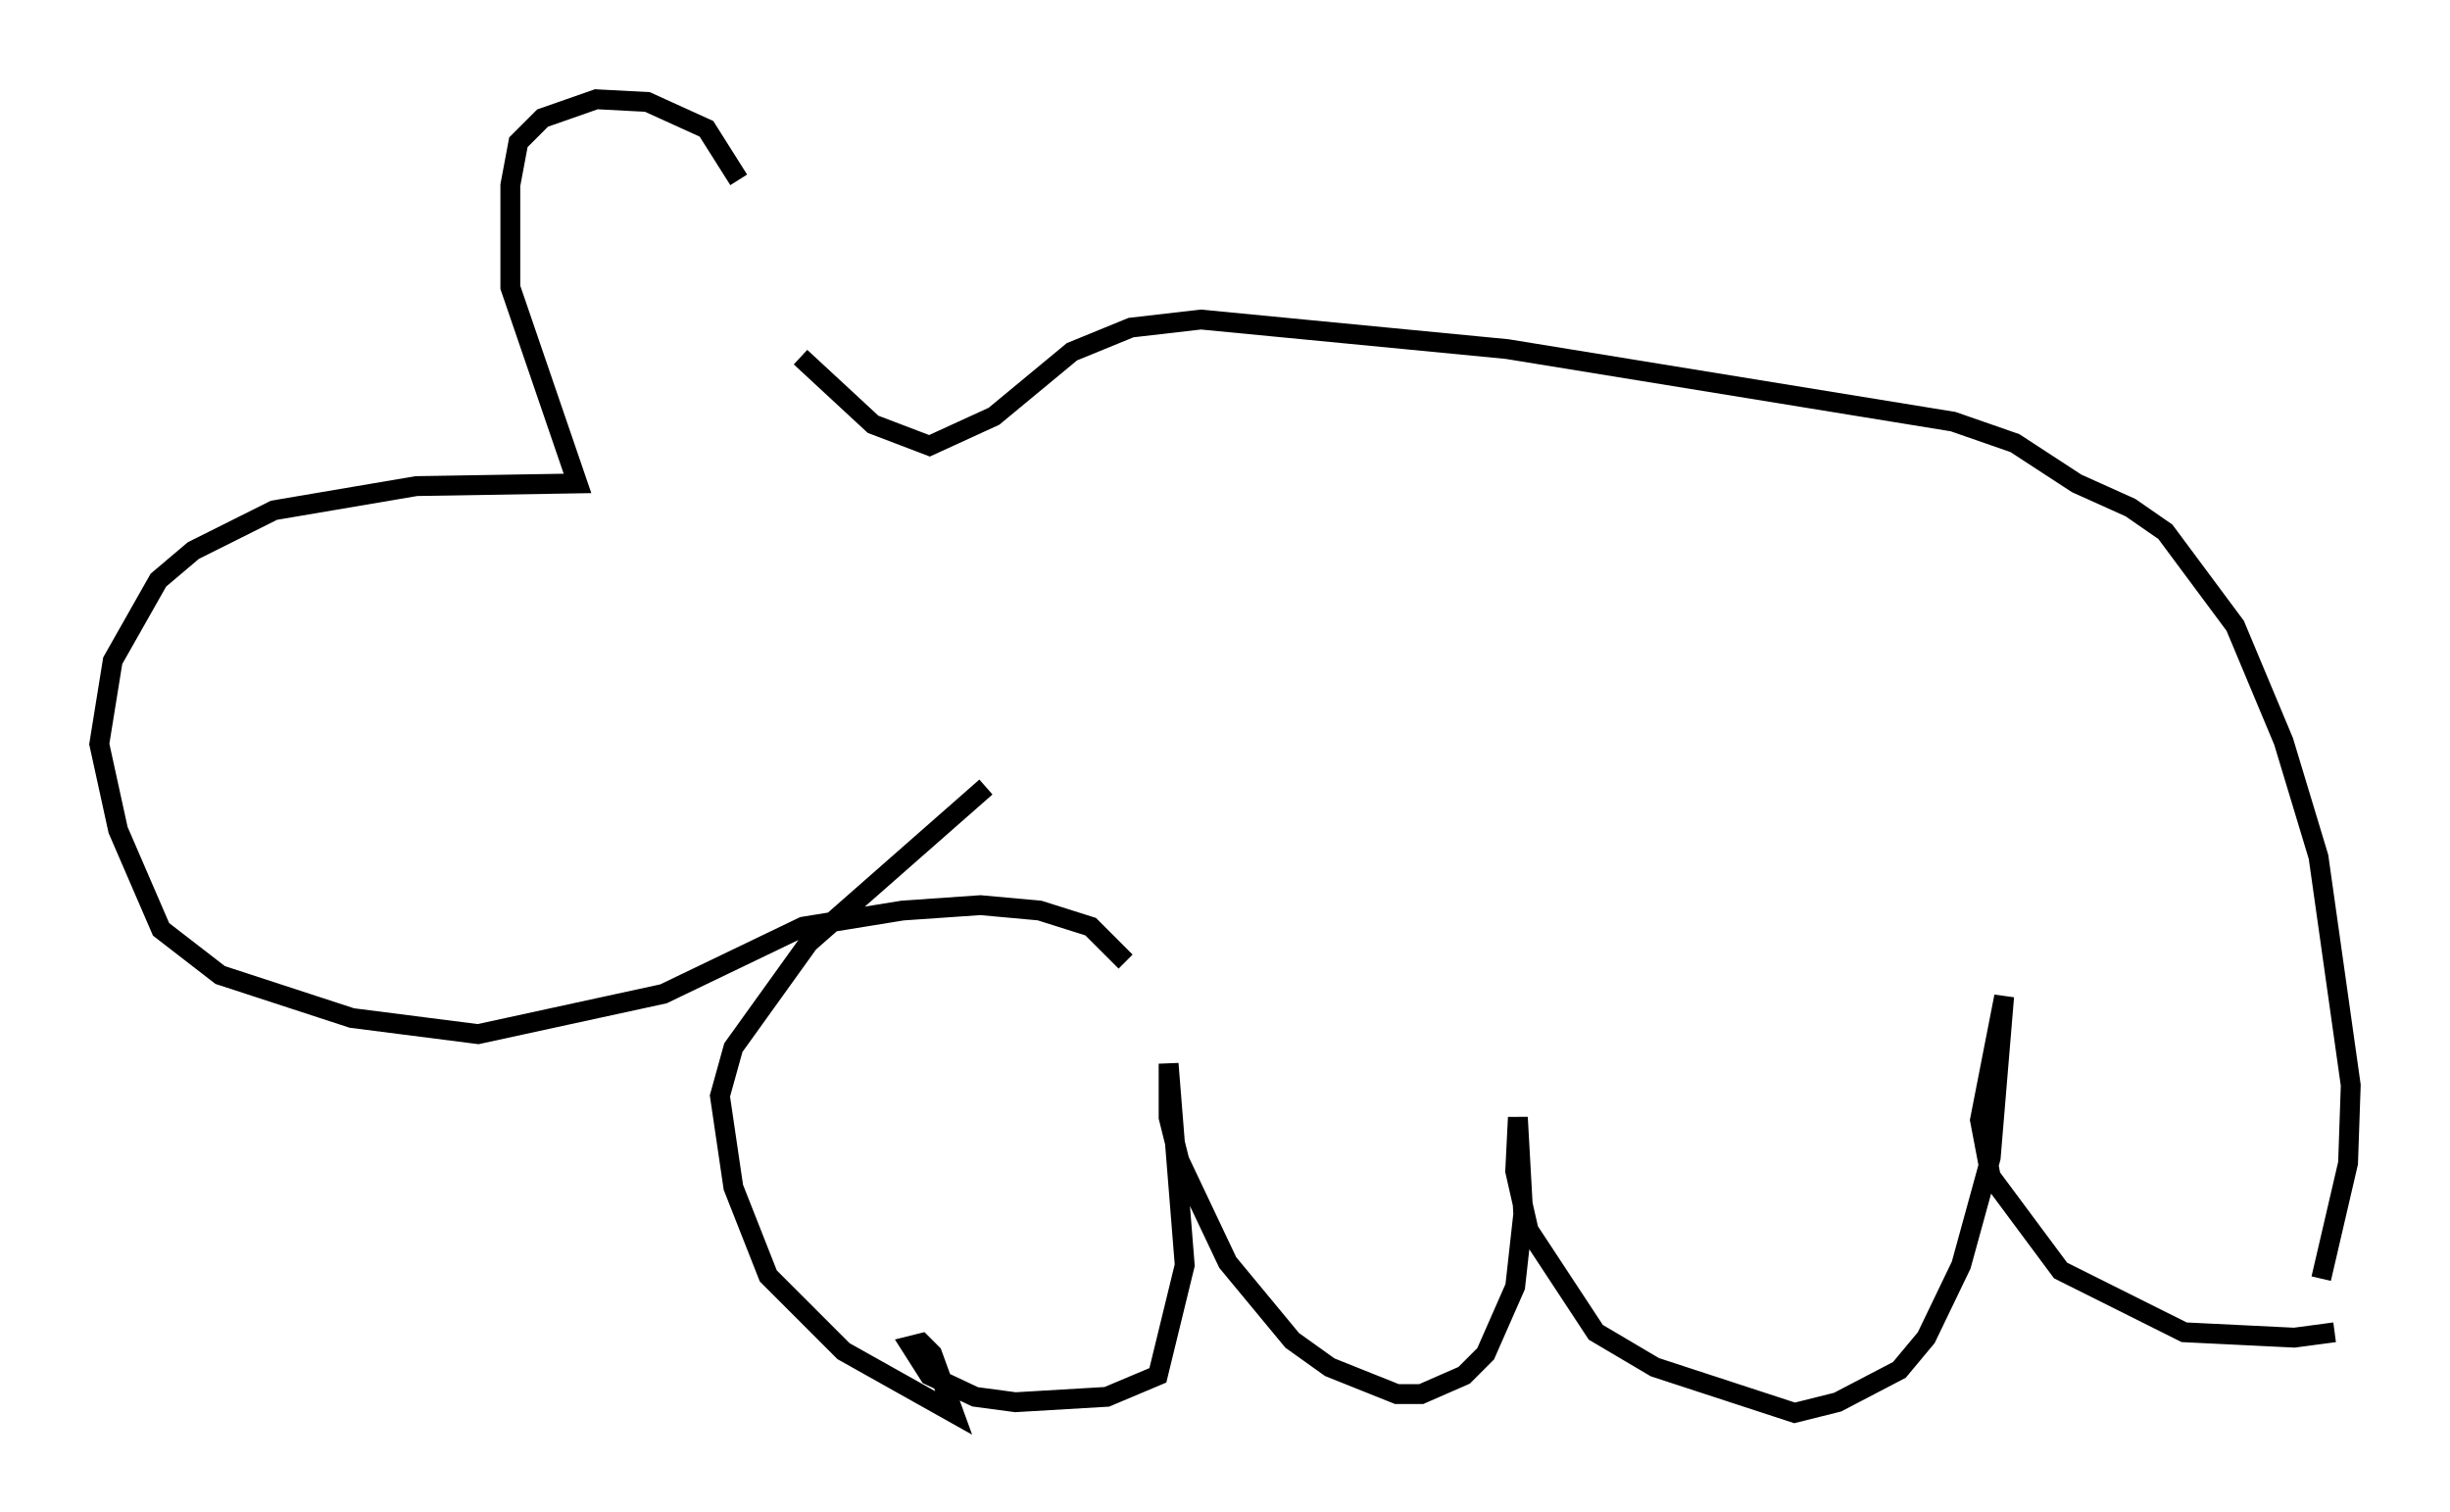 <?xml version="1.0" encoding="utf-8" ?>
<svg baseProfile="full" height="76.17" version="1.1" width="123.395" xmlns="http://www.w3.org/2000/svg" xmlns:ev="http://www.w3.org/2001/xml-events" xmlns:xlink="http://www.w3.org/1999/xlink"><defs /><rect fill="white" height="76.17" width="123.395" x="0" y="0" /><path d="M40.047, 18.396 m-2.842, -9.337 l-1.624, -2.571 -2.977, -1.353 l-2.571, -0.135 -2.706, 0.947 l-1.218, 1.218 -0.406, 2.165 l0.0, 5.142 3.383, 9.878 l-8.119, 0.135 -7.172, 1.218 l-4.059, 2.03 -1.759, 1.488 l-2.3, 4.059 -0.677, 4.195 l0.947, 4.33 2.165, 5.007 l2.977, 2.3 6.631, 2.165 l6.36, 0.812 9.337, -2.03 l7.036, -3.383 5.007, -0.812 l3.924, -0.271 2.977, 0.271 l2.571, 0.812 1.759, 1.759 m-16.373, -30.446 l3.654, 3.383 2.842, 1.083 l3.248, -1.488 3.924, -3.248 l2.977, -1.218 3.518, -0.406 l15.426, 1.488 22.463, 3.654 l3.112, 1.083 3.112, 2.03 l2.706, 1.218 1.759, 1.218 l3.518, 4.736 2.436, 5.819 l1.759, 5.819 1.624, 11.502 l-0.135, 3.924 -1.353, 5.819 m-67.252, -24.763 l-8.931, 7.848 -3.789, 5.277 l-0.677, 2.436 0.677, 4.601 l1.759, 4.465 3.789, 3.789 l5.548, 3.112 -1.083, -2.977 l-0.541, -0.541 -0.541, 0.135 l0.947, 1.488 2.3, 1.083 l2.03, 0.271 4.601, -0.271 l2.571, -1.083 1.353, -5.548 l-0.812, -10.149 0.0, 2.706 l0.541, 2.165 2.436, 5.142 l3.248, 3.924 1.894, 1.353 l3.383, 1.353 1.218, 0.0 l2.165, -0.947 1.083, -1.083 l1.488, -3.383 0.406, -3.654 l-0.271, -4.871 -0.135, 2.706 l0.677, 2.977 3.383, 5.142 l2.977, 1.759 7.036, 2.3 l2.165, -0.541 3.112, -1.624 l1.353, -1.624 1.759, -3.654 l1.488, -5.413 0.677, -8.119 l-1.218, 6.225 0.541, 2.842 l3.518, 4.736 6.225, 3.112 l5.548, 0.271 2.03, -0.271 " fill="none" stroke="black" stroke-width="1" /></svg>